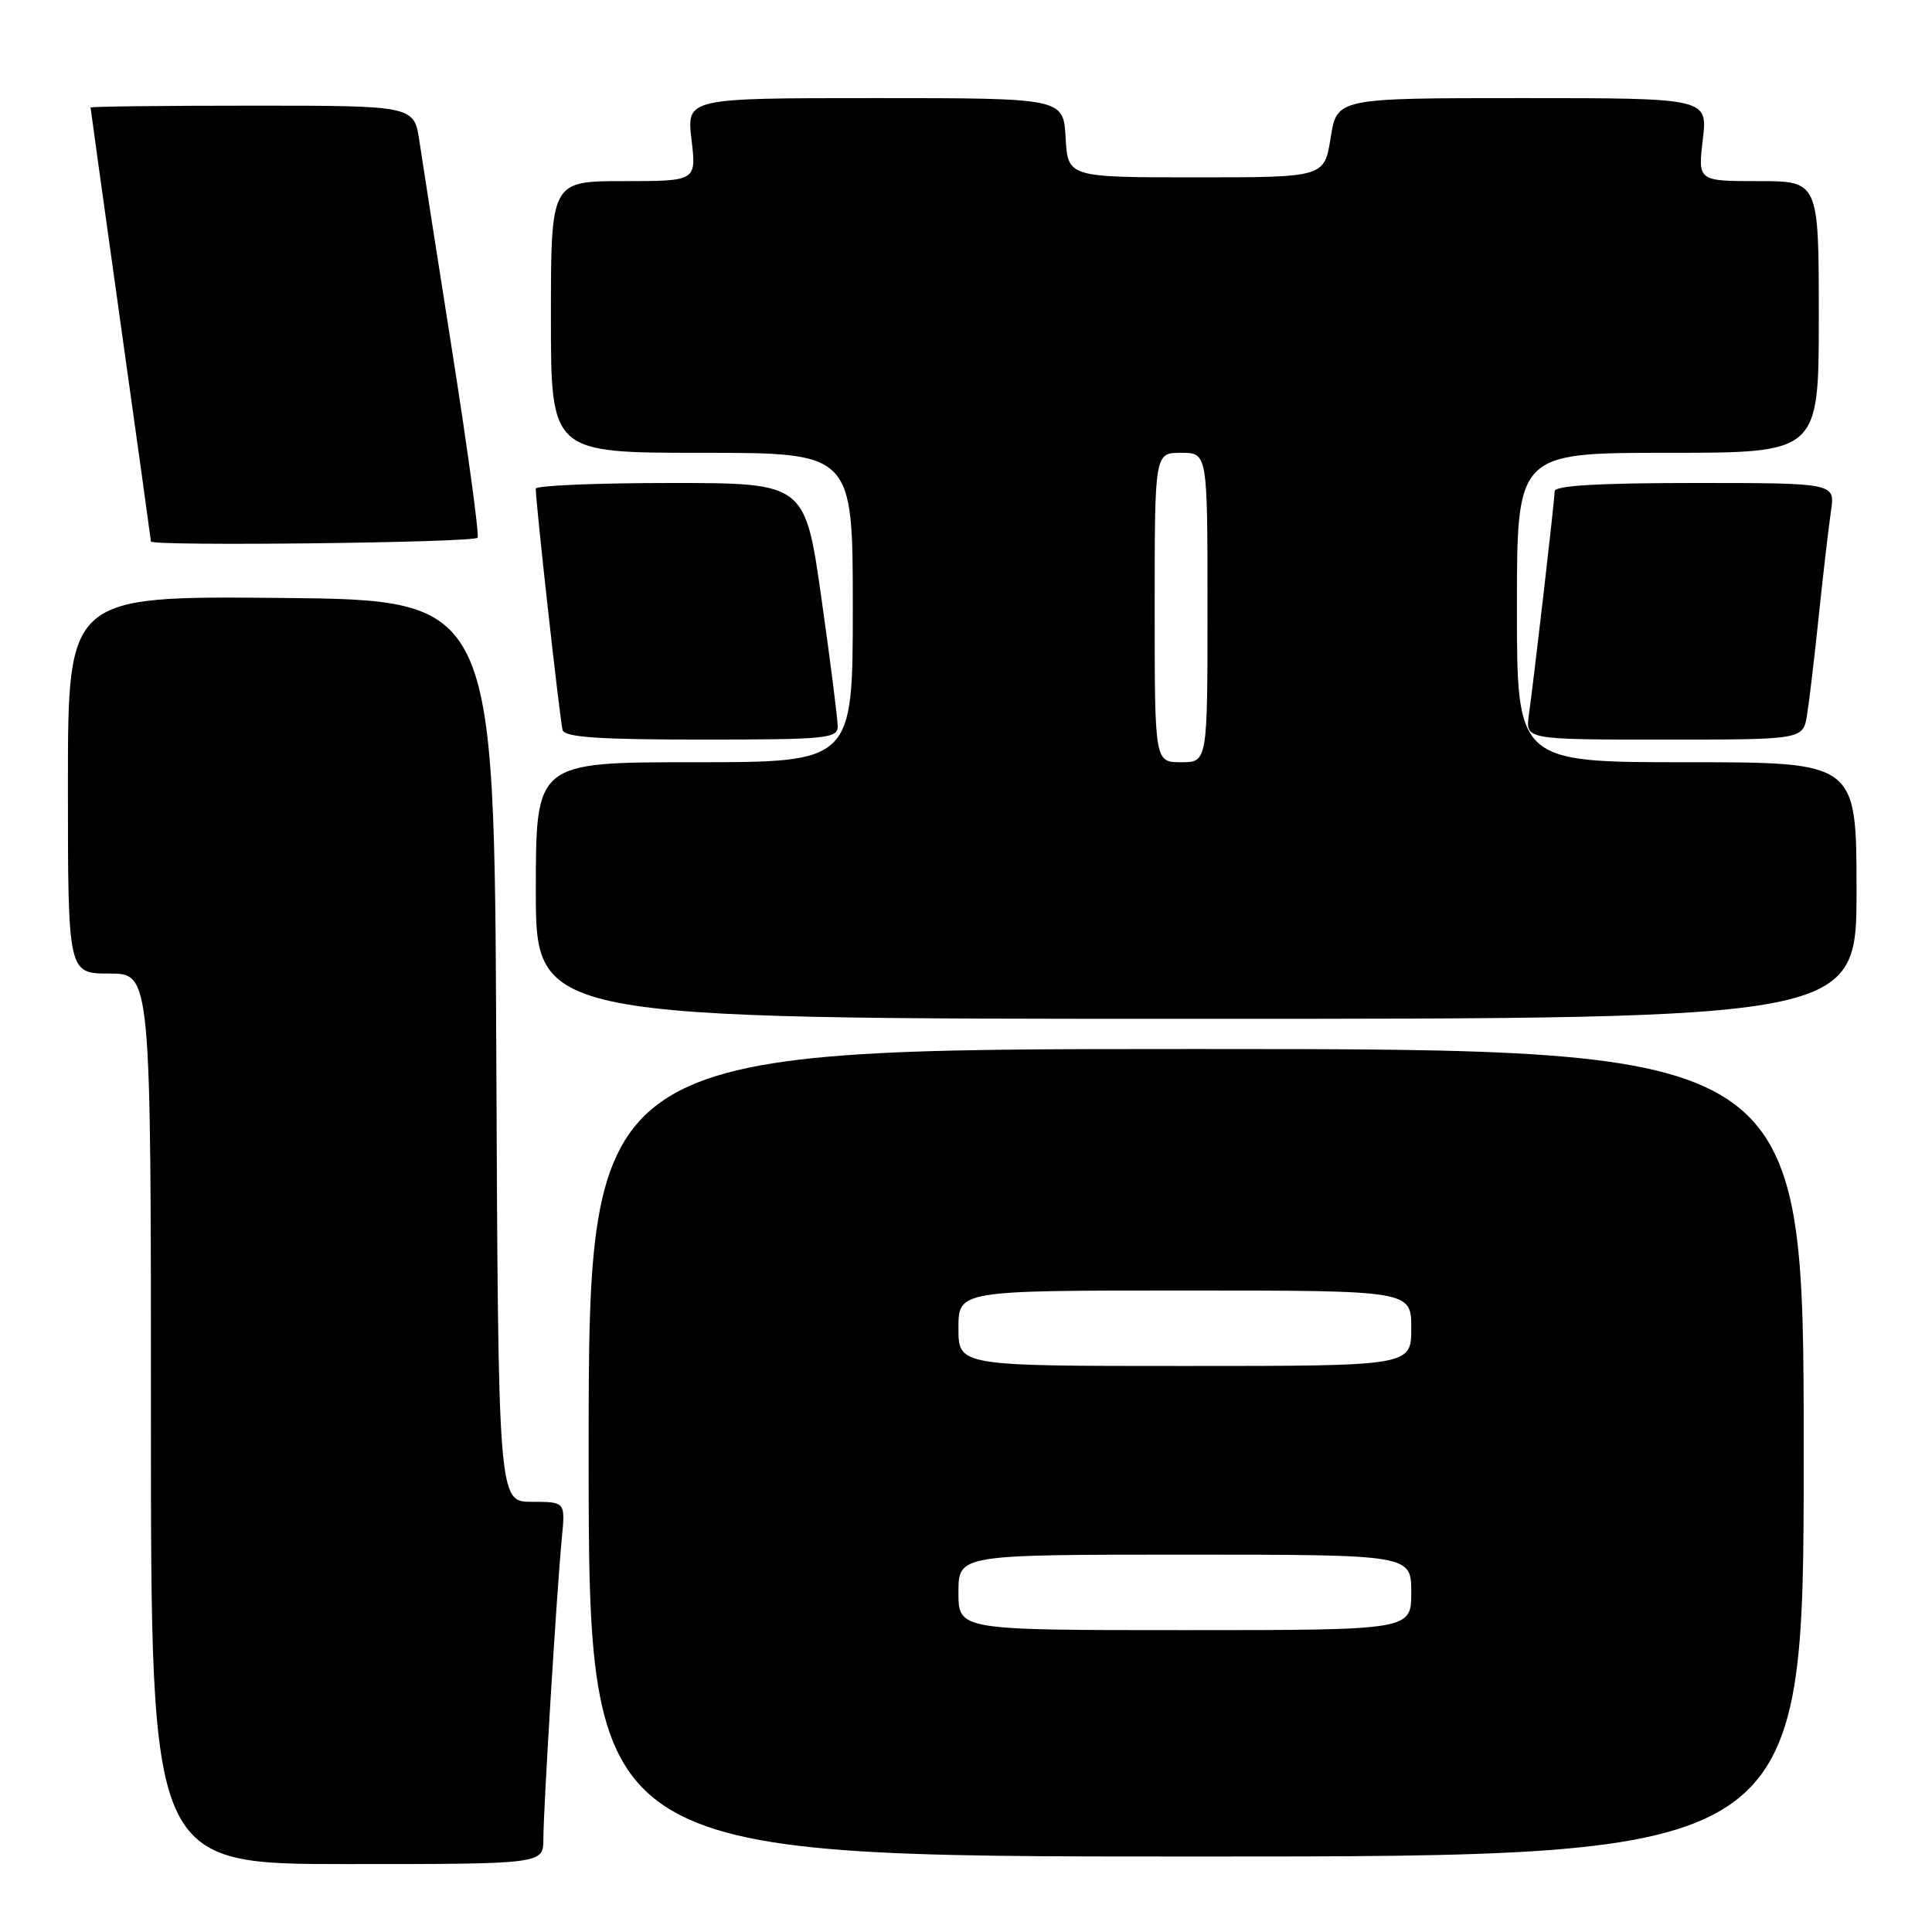 <?xml version="1.0" encoding="UTF-8" standalone="no"?>
<!DOCTYPE svg PUBLIC "-//W3C//DTD SVG 1.1//EN" "http://www.w3.org/Graphics/SVG/1.1/DTD/svg11.dtd" >
<svg xmlns="http://www.w3.org/2000/svg" xmlns:xlink="http://www.w3.org/1999/xlink" version="1.1" viewBox="0 0 256 256">
 <g >
 <path fill="currentColor"
d=" M 72.00 243.66 C 72.00 239.74 73.78 210.66 74.45 203.75 C 74.91 199.00 74.91 199.00 70.46 199.00 C 66.02 199.00 66.02 199.00 65.76 139.25 C 65.50 79.50 65.50 79.50 37.25 79.23 C 9.00 78.97 9.00 78.97 9.00 103.98 C 9.00 129.00 9.00 129.00 14.50 129.00 C 20.00 129.00 20.00 129.00 20.00 188.00 C 20.00 247.00 20.00 247.00 46.00 247.00 C 72.00 247.00 72.00 247.00 72.00 243.66 Z  M 239.00 192.50 C 239.00 139.00 239.00 139.00 158.50 139.00 C 78.00 139.00 78.00 139.00 78.00 192.50 C 78.00 246.00 78.00 246.00 158.50 246.00 C 239.00 246.00 239.00 246.00 239.00 192.50 Z  M 246.00 118.00 C 246.00 101.00 246.00 101.00 223.50 101.00 C 201.00 101.00 201.00 101.00 201.00 80.50 C 201.00 60.00 201.00 60.00 221.00 60.00 C 241.00 60.00 241.00 60.00 241.00 42.00 C 241.00 24.00 241.00 24.00 232.99 24.00 C 224.98 24.00 224.98 24.00 225.63 18.50 C 226.28 13.00 226.28 13.00 201.71 13.00 C 177.15 13.00 177.15 13.00 176.32 18.25 C 175.48 23.50 175.48 23.50 158.49 23.50 C 141.50 23.50 141.50 23.50 141.20 18.25 C 140.90 13.00 140.90 13.00 115.94 13.00 C 90.98 13.00 90.98 13.00 91.63 18.50 C 92.28 24.00 92.28 24.00 82.64 24.00 C 73.00 24.00 73.00 24.00 73.00 42.00 C 73.00 60.00 73.00 60.00 93.00 60.00 C 113.00 60.00 113.00 60.00 113.00 80.50 C 113.00 101.00 113.00 101.00 92.00 101.00 C 71.00 101.00 71.00 101.00 71.00 118.00 C 71.00 135.00 71.00 135.00 158.50 135.00 C 246.00 135.00 246.00 135.00 246.00 118.00 Z  M 111.00 96.25 C 111.00 95.29 110.03 87.64 108.84 79.25 C 106.67 64.00 106.67 64.00 88.84 64.00 C 79.03 64.00 71.00 64.34 70.99 64.75 C 70.98 66.59 74.21 95.63 74.55 96.75 C 74.84 97.69 79.42 98.00 92.97 98.00 C 109.47 98.00 111.00 97.85 111.00 96.25 Z  M 239.44 94.75 C 239.73 92.96 240.44 87.00 241.01 81.50 C 241.58 76.00 242.31 69.81 242.61 67.75 C 243.18 64.00 243.18 64.00 224.59 64.00 C 211.87 64.00 206.00 64.34 206.00 65.09 C 206.00 66.23 203.35 89.15 202.58 94.75 C 202.13 98.00 202.13 98.00 220.52 98.00 C 238.91 98.00 238.91 98.00 239.44 94.75 Z  M 63.28 71.25 C 63.51 70.84 62.02 59.93 59.99 47.00 C 57.95 34.07 55.97 21.36 55.58 18.75 C 54.88 14.00 54.88 14.00 33.44 14.00 C 21.65 14.00 12.00 14.11 12.00 14.25 C 12.00 14.39 13.80 27.32 16.00 43.00 C 18.20 58.68 20.00 71.61 20.00 71.75 C 20.00 72.40 62.93 71.91 63.28 71.25 Z  M 127.00 211.00 C 127.00 206.00 127.00 206.00 157.00 206.00 C 187.00 206.00 187.00 206.00 187.00 211.00 C 187.00 216.00 187.00 216.00 157.00 216.00 C 127.00 216.00 127.00 216.00 127.00 211.00 Z  M 127.00 176.00 C 127.00 171.00 127.00 171.00 157.00 171.00 C 187.00 171.00 187.00 171.00 187.00 176.00 C 187.00 181.00 187.00 181.00 157.00 181.00 C 127.00 181.00 127.00 181.00 127.00 176.00 Z  M 153.00 80.50 C 153.00 60.00 153.00 60.00 156.50 60.00 C 160.00 60.00 160.00 60.00 160.00 80.50 C 160.00 101.00 160.00 101.00 156.50 101.00 C 153.00 101.00 153.00 101.00 153.00 80.50 Z "/>
</g>
</svg>